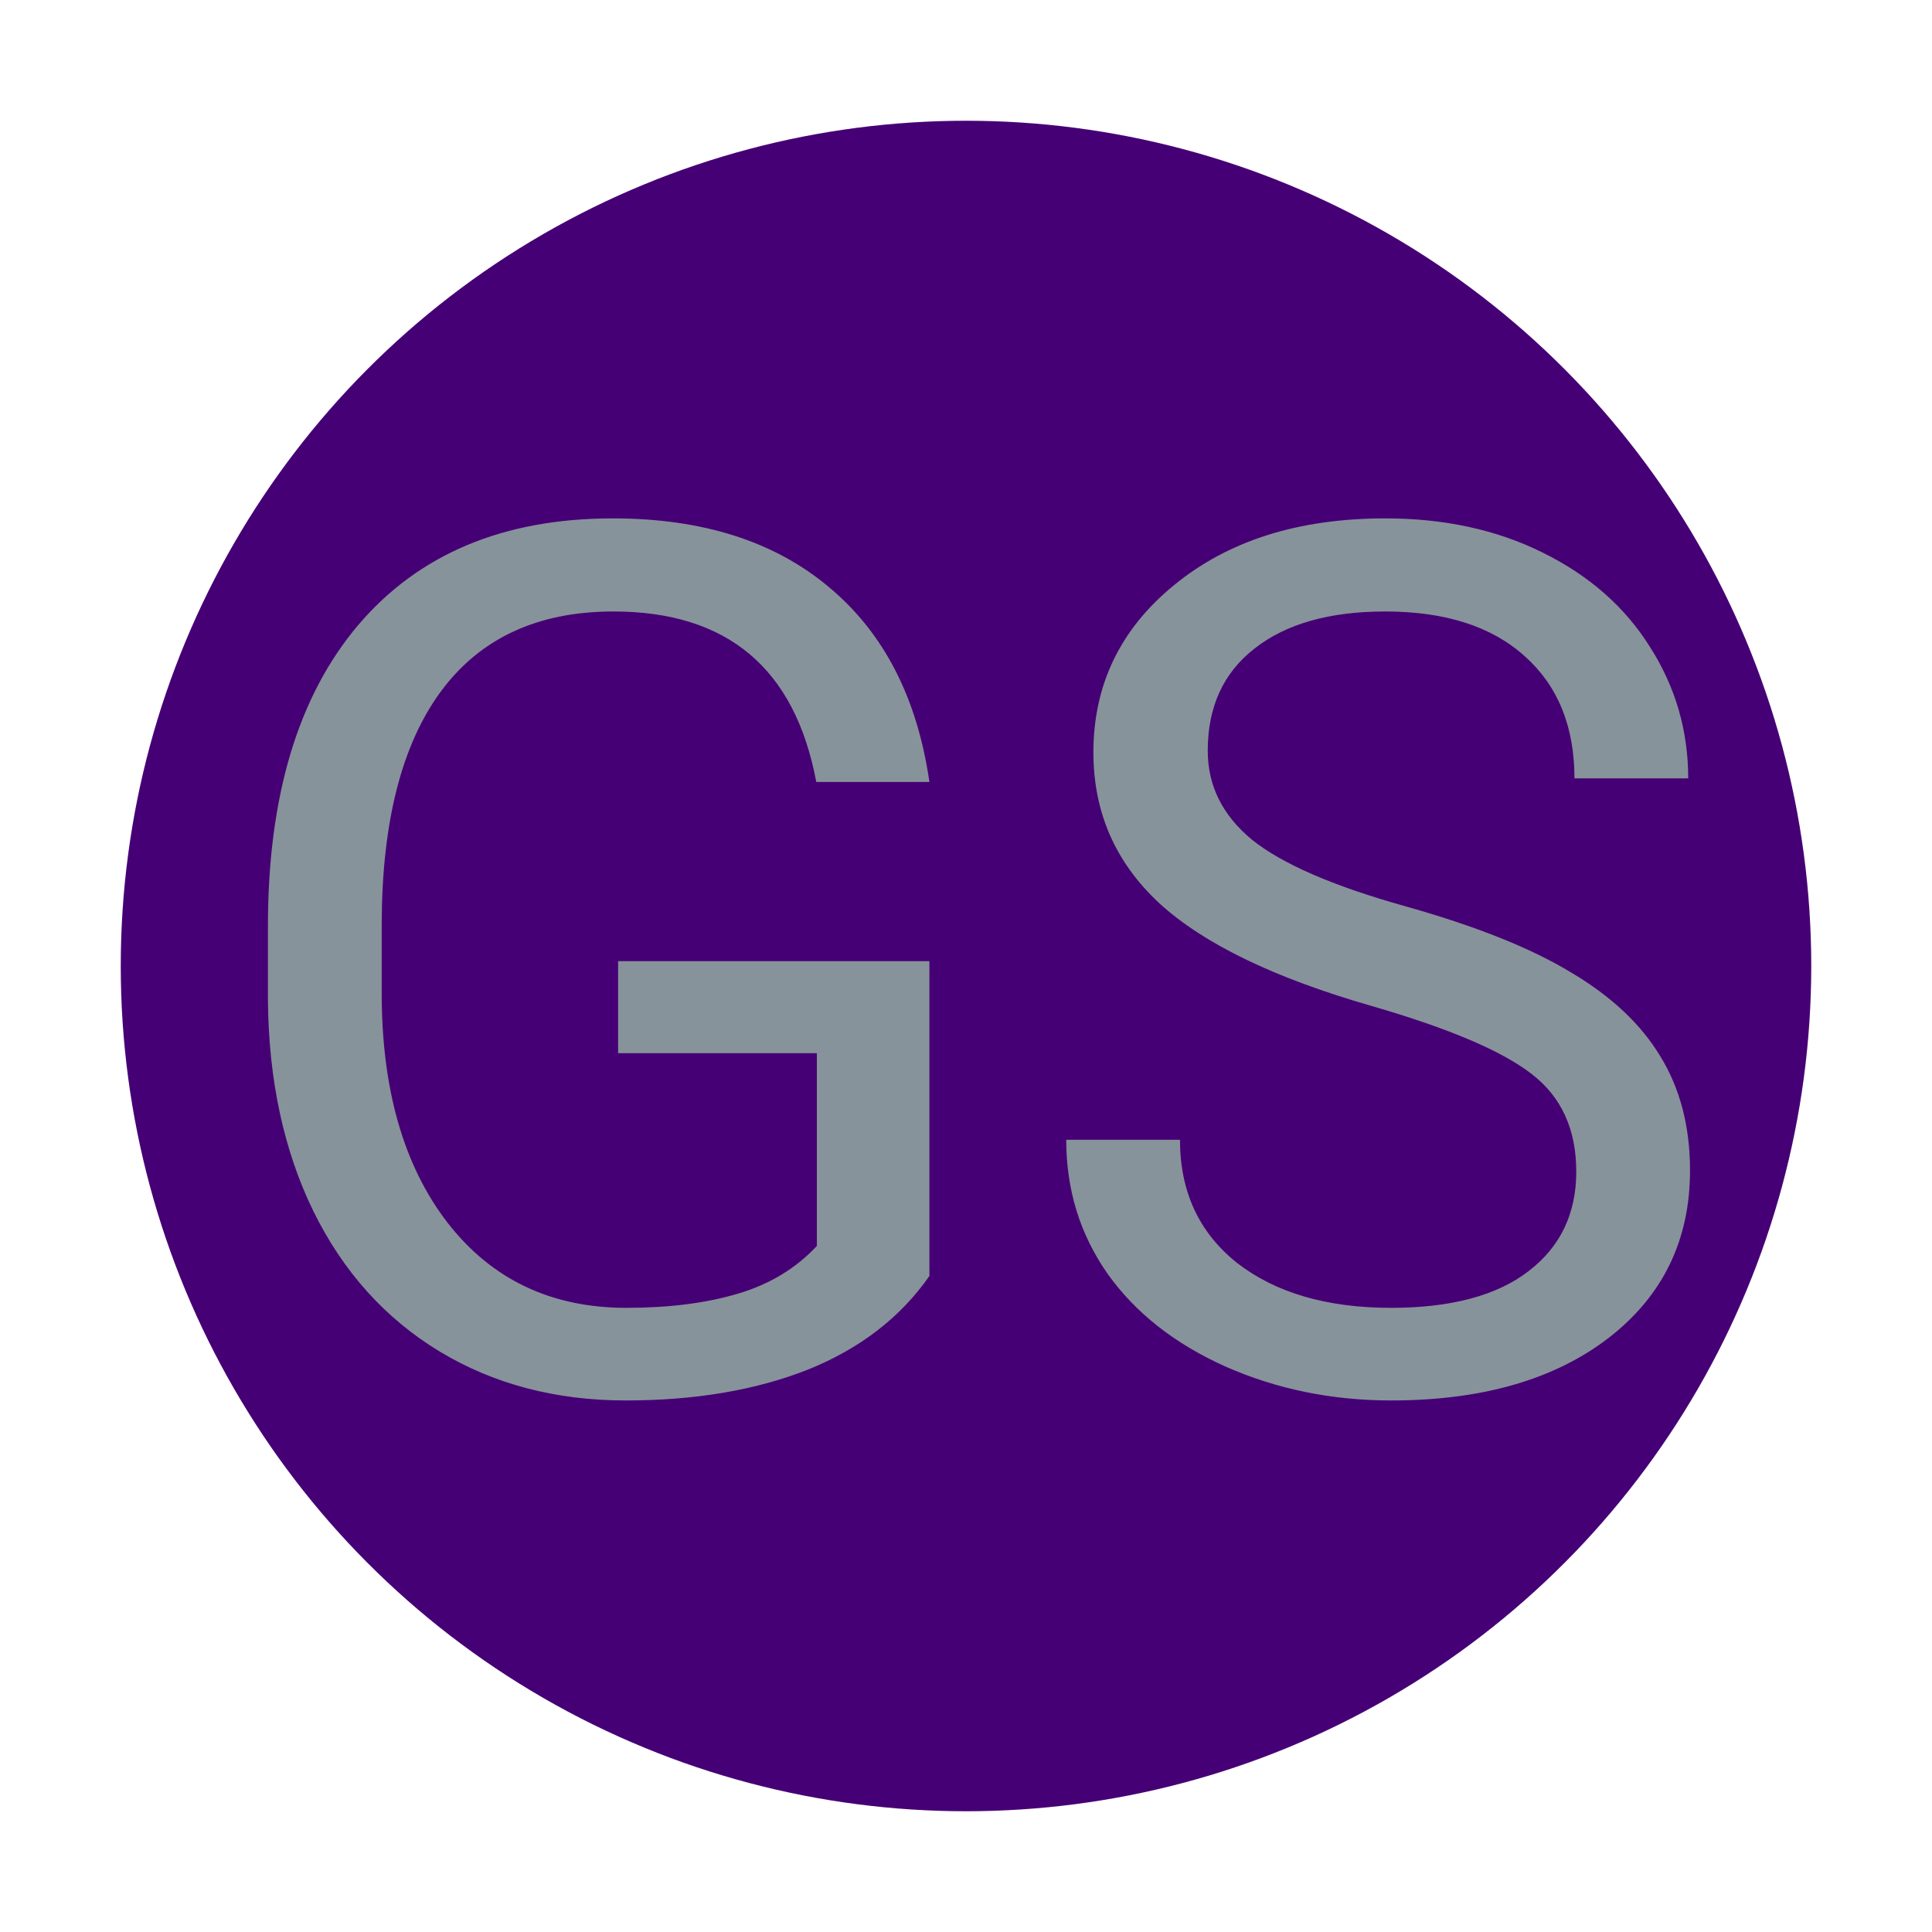 <svg width="16" height="16" viewBox="0 0 16 16" fill="none" xmlns="http://www.w3.org/2000/svg">
<circle cx="8" cy="8" r="7" fill="#460075"/>
<path d="M7.697 10.567C7.456 10.912 7.119 11.171 6.687 11.344C6.257 11.513 5.756 11.598 5.183 11.598C4.603 11.598 4.089 11.463 3.64 11.192C3.19 10.919 2.842 10.532 2.595 10.03C2.351 9.529 2.225 8.948 2.219 8.287V7.667C2.219 6.596 2.468 5.766 2.966 5.177C3.467 4.588 4.17 4.293 5.075 4.293C5.817 4.293 6.415 4.483 6.867 4.864C7.32 5.242 7.596 5.779 7.697 6.476H6.76C6.584 5.535 6.024 5.064 5.08 5.064C4.452 5.064 3.975 5.286 3.649 5.729C3.327 6.168 3.164 6.806 3.161 7.643V8.224C3.161 9.021 3.343 9.656 3.708 10.128C4.073 10.597 4.566 10.831 5.188 10.831C5.539 10.831 5.847 10.792 6.11 10.714C6.374 10.636 6.592 10.504 6.765 10.318V8.722H5.119V7.96H7.697V10.567ZM11.359 8.331C10.555 8.1 9.969 7.817 9.602 7.481C9.237 7.143 9.055 6.726 9.055 6.231C9.055 5.672 9.278 5.209 9.724 4.845C10.173 4.477 10.755 4.293 11.472 4.293C11.96 4.293 12.395 4.387 12.775 4.576C13.159 4.765 13.456 5.025 13.664 5.357C13.876 5.689 13.981 6.052 13.981 6.446H13.039C13.039 6.017 12.902 5.68 12.629 5.436C12.355 5.188 11.97 5.064 11.472 5.064C11.009 5.064 10.648 5.167 10.388 5.372C10.13 5.574 10.002 5.855 10.002 6.217C10.002 6.507 10.124 6.752 10.368 6.954C10.616 7.153 11.034 7.335 11.623 7.501C12.216 7.667 12.678 7.851 13.01 8.053C13.345 8.251 13.592 8.484 13.752 8.751C13.915 9.018 13.996 9.332 13.996 9.693C13.996 10.27 13.771 10.732 13.322 11.08C12.873 11.425 12.273 11.598 11.521 11.598C11.032 11.598 10.576 11.505 10.153 11.319C9.73 11.13 9.403 10.873 9.172 10.548C8.944 10.222 8.83 9.853 8.83 9.439H9.772C9.772 9.869 9.93 10.209 10.246 10.46C10.565 10.707 10.99 10.831 11.521 10.831C12.015 10.831 12.395 10.73 12.658 10.528C12.922 10.326 13.054 10.051 13.054 9.703C13.054 9.355 12.932 9.086 12.688 8.897C12.443 8.705 12.001 8.517 11.359 8.331Z" fill="#87939A"/>
</svg>

